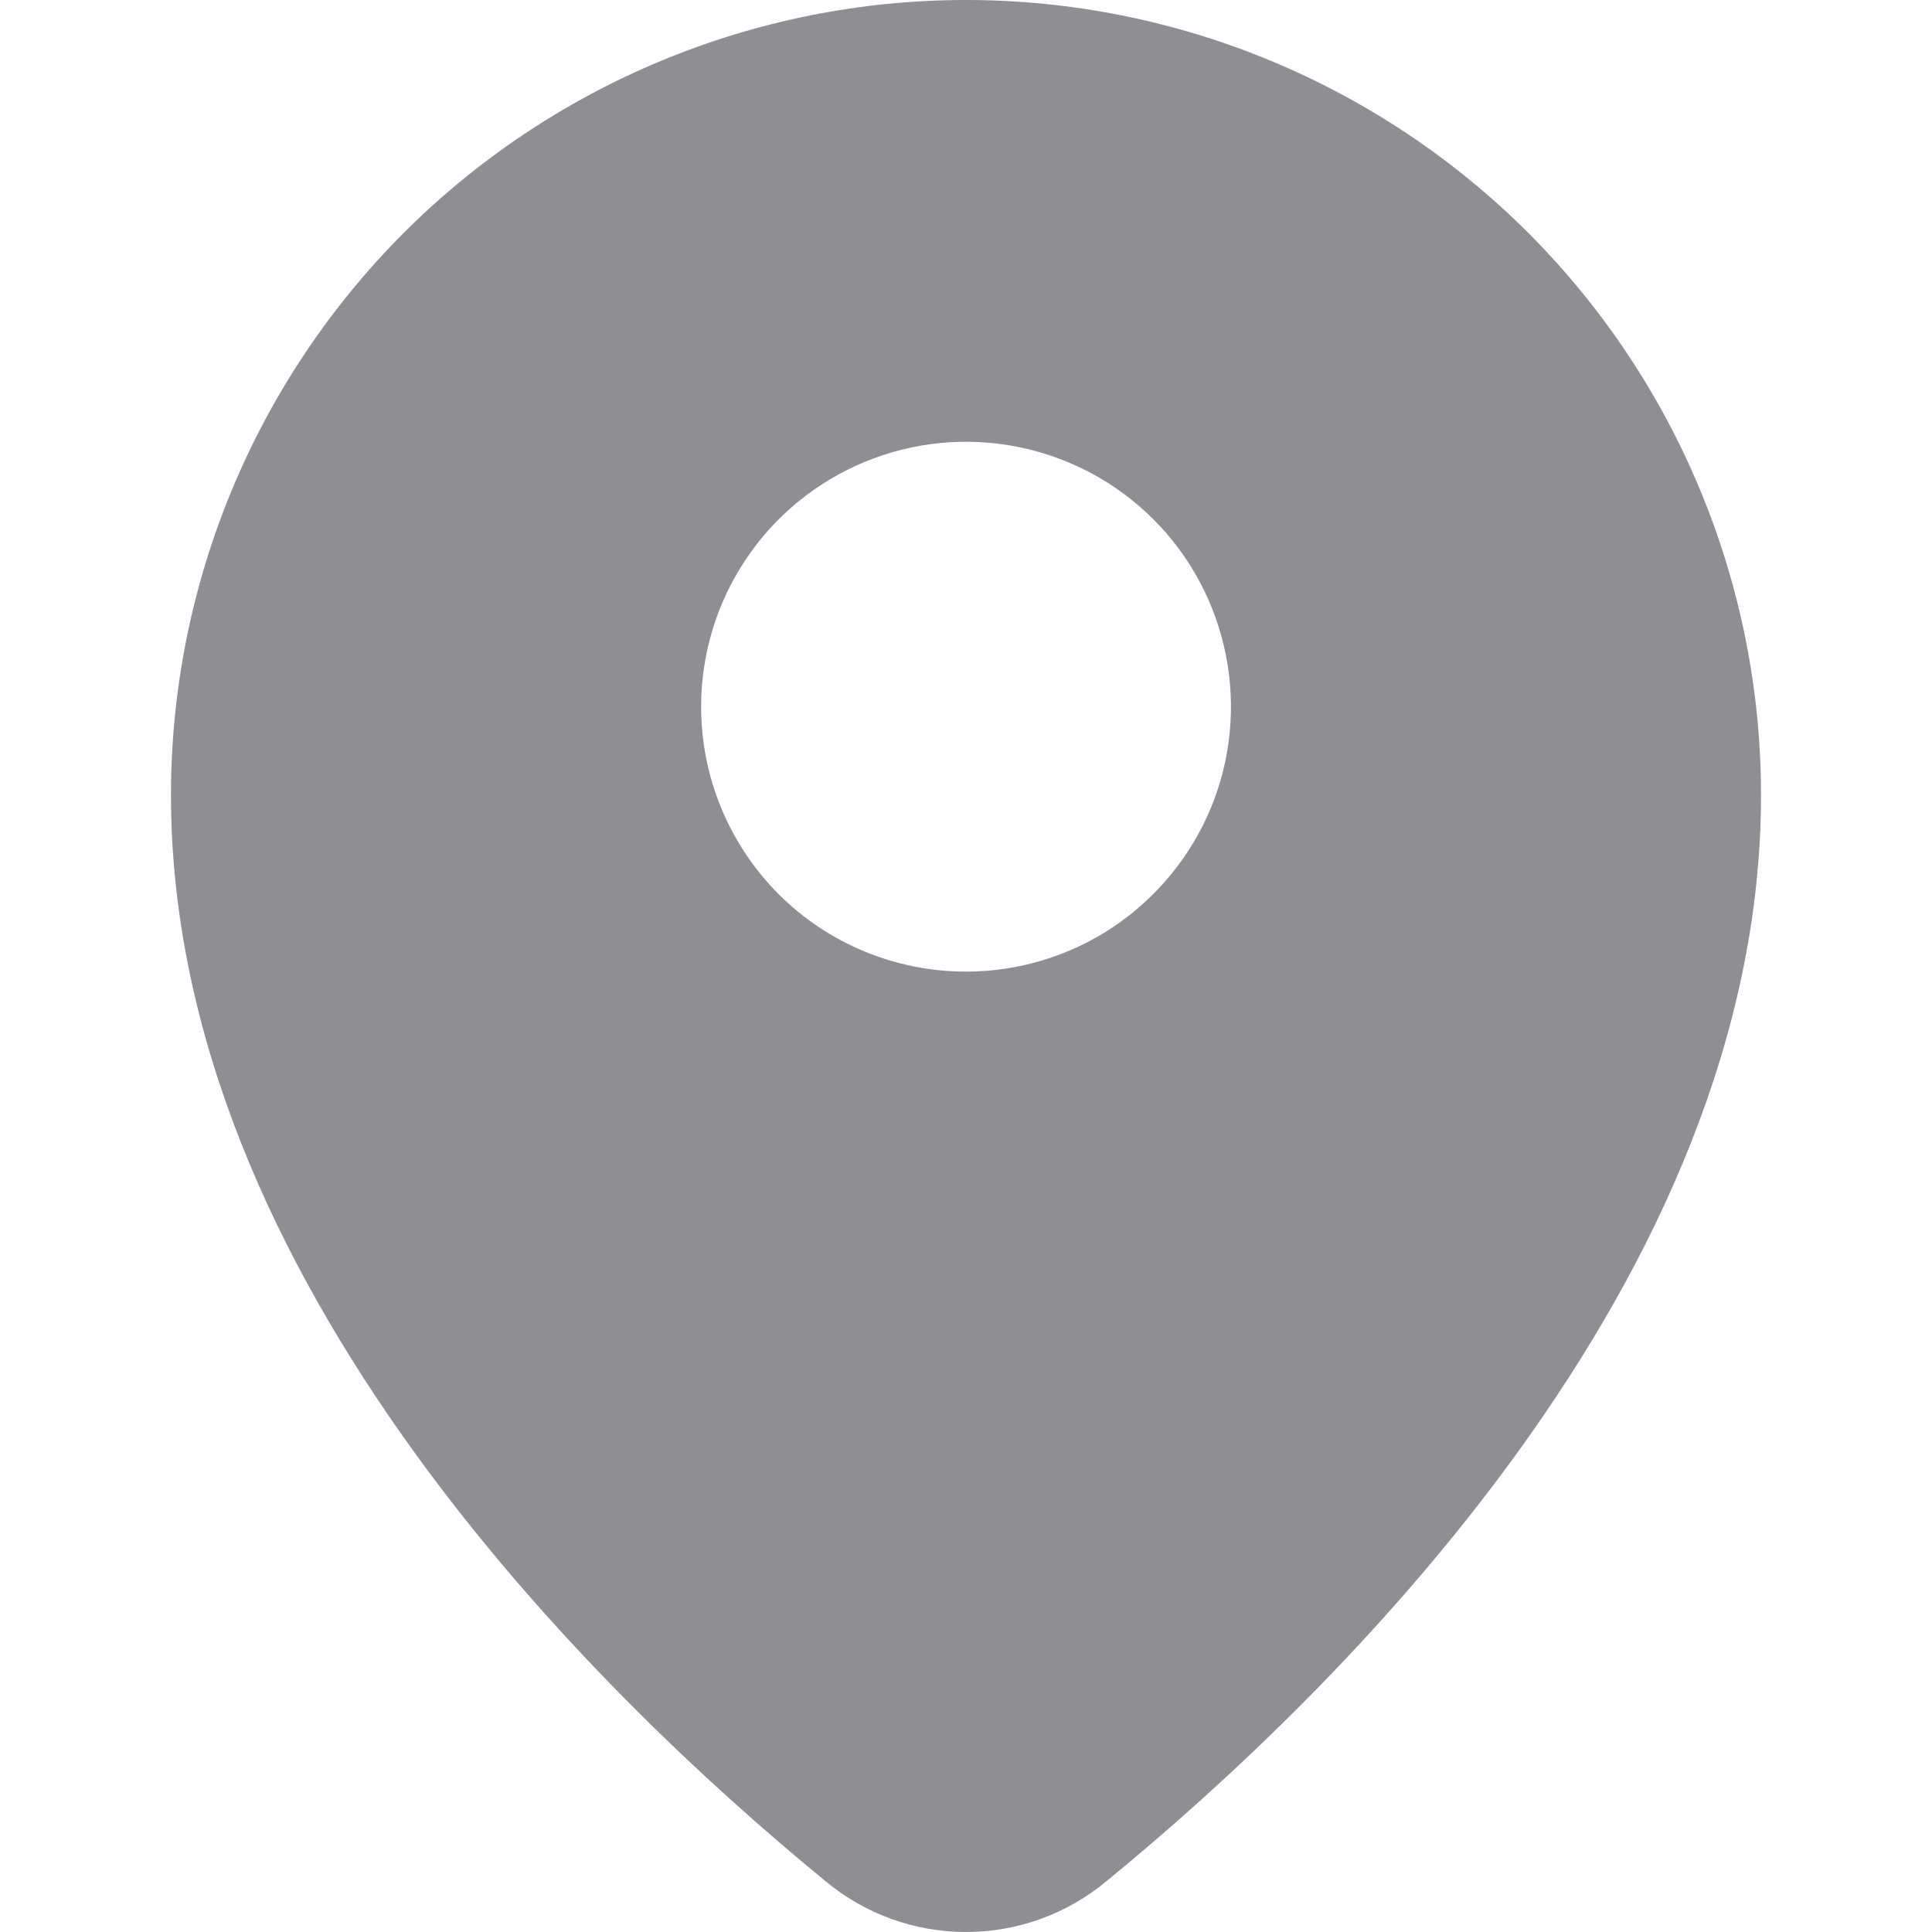 <svg width="10" height="10" viewBox="0 0 10 10" fill="none" xmlns="http://www.w3.org/2000/svg">
<g clip-path="url(#clip0_1_409)">
<path fill-rule="evenodd" clip-rule="evenodd" d="M5.727 9.737C6.909 8.769 9.115 6.626 9.115 4.115C9.115 3.024 8.681 1.977 7.91 1.205C7.138 0.434 6.091 0 5 0C3.909 0 2.862 0.434 2.09 1.205C1.319 1.977 0.885 3.024 0.885 4.115C0.885 6.626 3.091 8.769 4.273 9.737C4.477 9.907 4.734 10 5 10C5.266 10 5.523 9.907 5.727 9.737ZM5 5.029C5.271 5.029 5.536 4.949 5.762 4.798C5.987 4.647 6.163 4.433 6.267 4.183C6.371 3.932 6.398 3.656 6.345 3.39C6.292 3.124 6.162 2.88 5.97 2.688C5.778 2.496 5.534 2.366 5.268 2.313C5.002 2.26 4.726 2.287 4.475 2.391C4.225 2.495 4.01 2.67 3.86 2.896C3.709 3.121 3.629 3.387 3.629 3.658C3.629 4.022 3.773 4.37 4.03 4.628C4.287 4.885 4.636 5.029 5 5.029Z" fill="#8E8E93"/>
</g>
<defs>
<clipPath id="clip0_1_409">
<rect width="10" height="10" fill="white"/>
</clipPath>
</defs>
</svg>
